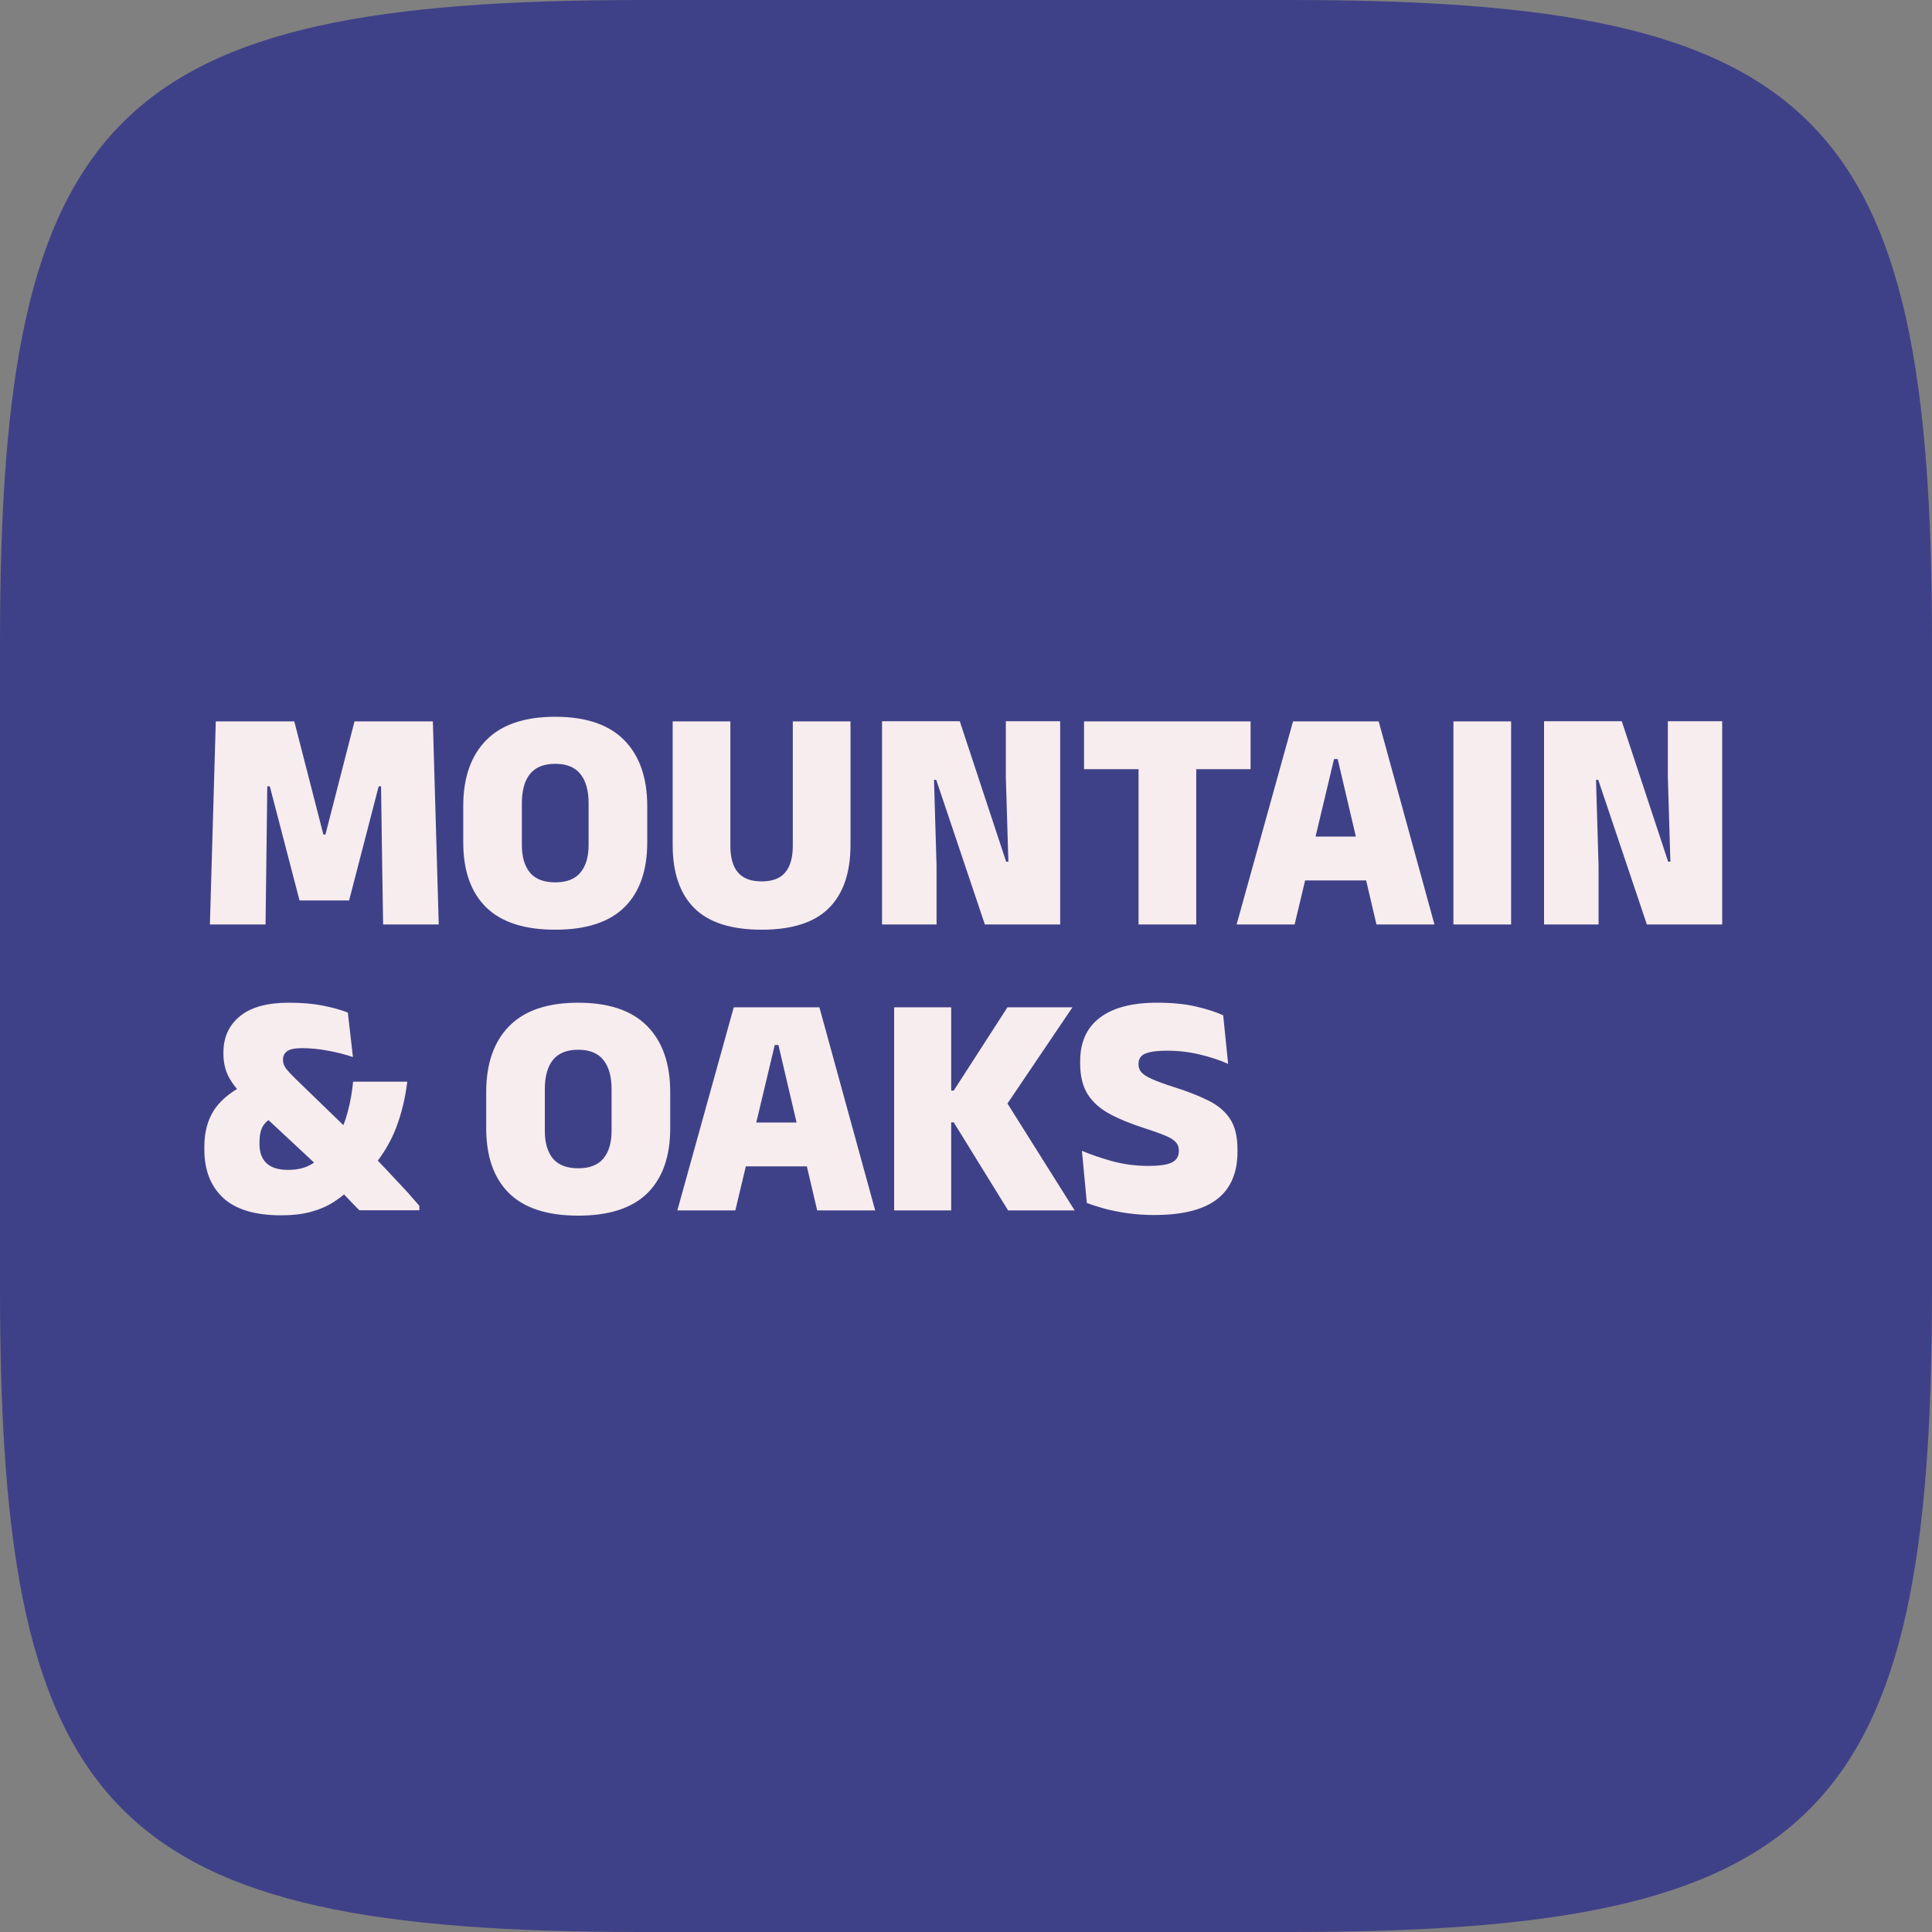 <svg width="2000" height="2000" viewBox="0 0 2000 2000" fill="none" xmlns="http://www.w3.org/2000/svg">
<rect x="0" y="0" width="2000" height="2000" fill="#808080" stroke="none"/>
<path d="M0 664C0 117.196 117.196 0 664 0H1336C1882.8 0 2000 117.196 2000 664V1336C2000 1882.8 1882.8 2000 1336 2000H664C117.196 2000 0 1882.8 0 1336V664Z" fill="#3F4188"/>
<path d="M217.299 957L223.385 746.769H304.648L334.752 863.893H336.89L366.994 746.769H448.092L454.179 957H396.604L395.617 894.654L394.465 814.049H391.998L361.401 932.16H310.077L279.315 814.049H276.683L275.696 894.819L274.874 957H217.299ZM574.78 962.428C542.867 962.428 519.015 954.697 503.223 939.234C487.431 923.661 479.535 901.18 479.535 871.789V834.612C479.535 805.112 487.485 782.301 503.387 766.18C519.289 750.059 543.086 741.998 574.78 741.998C606.474 741.998 630.271 750.059 646.173 766.18C662.075 782.301 670.026 805.112 670.026 834.612V871.789C670.026 901.18 662.13 923.661 646.338 939.234C630.546 954.697 606.693 962.428 574.78 962.428ZM574.78 913.407C586.514 913.407 595.178 910.063 600.771 903.373C606.474 896.574 609.325 887.033 609.325 874.75V831.486C609.325 818.326 606.474 808.237 600.771 801.218C595.178 794.2 586.514 790.69 574.78 790.69C563.046 790.69 554.327 794.2 548.625 801.218C543.032 808.237 540.235 818.326 540.235 831.486V874.75C540.235 887.033 543.032 896.574 548.625 903.373C554.327 910.063 563.046 913.407 574.78 913.407ZM788.468 962.428C757.104 962.428 733.909 955.026 718.885 940.221C703.86 925.306 696.348 903.483 696.348 874.75V746.769H756.062V875.572C756.062 887.855 758.694 897.067 763.958 903.208C769.222 909.35 777.392 912.42 788.468 912.42C799.545 912.42 807.66 909.35 812.814 903.208C818.078 897.067 820.71 887.855 820.71 875.572V746.769H880.424V874.75C880.424 903.483 872.912 925.306 857.887 940.221C842.973 955.026 819.833 962.428 788.468 962.428ZM993.533 746.604L1041.57 892.022H1043.87L1041.24 804.179V746.604H1097.5V957H1019.52L969.187 807.305H966.884L969.516 896.464V957H913.092V746.604H993.533ZM1178.62 957V758.448H1238.33V957H1178.62ZM1122.19 796.283V746.769H1294.59V796.283H1122.19ZM1280.14 957L1338.54 746.769H1427.21L1484.95 957H1424.9L1384.77 785.755H1380.98L1340.19 957H1280.14ZM1335.25 911.433V866.031H1429.51V911.433H1335.25ZM1564.3 957H1504.59V746.769H1564.3V957ZM1678.84 746.604L1726.88 892.022H1729.18L1726.55 804.179V746.604H1782.81V957H1704.83L1654.5 807.305H1652.19L1654.83 896.464V957H1598.4V746.604H1678.84ZM371.928 1252.84C369.735 1250.64 367.213 1248.06 364.362 1245.1C361.51 1242.03 358.549 1238.91 355.479 1235.73C352.408 1232.55 349.502 1229.53 346.76 1226.68C344.018 1223.72 341.715 1221.25 339.851 1219.28L331.462 1209.41L263.688 1146.24L253.653 1136.2C245.976 1128.75 240.329 1121.56 236.71 1114.66C233.091 1107.64 231.281 1099.74 231.281 1090.97V1089.49C231.281 1073.8 236.984 1061.3 248.389 1051.98C259.794 1042.66 276.573 1038 298.726 1038C312.215 1038 323.949 1038.99 333.929 1040.96C344.018 1042.93 352.737 1045.35 360.085 1048.2L365.349 1094.26C357.672 1091.63 349.118 1089.43 339.687 1087.68C330.365 1085.92 321.317 1085.05 312.544 1085.05C305.306 1085.05 300.207 1086.09 297.246 1088.17C294.394 1090.25 292.969 1093.16 292.969 1096.89V1097.38C292.969 1100.45 294.065 1103.47 296.259 1106.43C298.562 1109.28 301.961 1112.9 306.458 1117.29L363.539 1172.56L377.357 1187.04C381.524 1191.31 385.472 1195.48 389.201 1199.54C393.039 1203.49 396.768 1207.38 400.387 1211.22C404.006 1215.06 407.625 1218.95 411.244 1222.9C414.973 1226.73 418.701 1230.74 422.43 1234.9C426.159 1239.07 430.052 1243.51 434.11 1248.23V1252.84H371.928ZM291.159 1258.1C264.071 1258.1 244.002 1252.07 230.952 1240C218.011 1227.94 211.541 1211.22 211.541 1189.83V1187.2C211.541 1172.72 214.667 1160.39 220.918 1150.19C227.278 1139.99 237.477 1131.22 251.515 1123.87L283.263 1156.44C278.109 1158.85 274.38 1162.03 272.077 1165.98C269.774 1169.93 268.623 1175.47 268.623 1182.59V1184.57C268.623 1193.01 271.035 1199.54 275.861 1204.14C280.796 1208.75 288.198 1211.05 298.068 1211.05C306.074 1211.05 312.873 1209.79 318.466 1207.27C324.169 1204.64 329.049 1201.24 333.107 1197.07L349.063 1178.48C353.888 1169.71 357.562 1160.39 360.085 1150.52C362.717 1140.65 364.526 1130.39 365.513 1119.75H421.608C419.524 1136.97 415.631 1152.98 409.928 1167.79C404.225 1182.59 395.781 1196.52 384.595 1209.57L365.349 1227.83C359.427 1234.08 352.901 1239.51 345.773 1244.12C338.754 1248.61 330.804 1252.07 321.921 1254.48C313.038 1256.89 302.784 1258.1 291.159 1258.1ZM598.556 1258.43C566.643 1258.43 542.79 1250.7 526.998 1235.23C511.206 1219.66 503.31 1197.18 503.31 1167.79V1130.61C503.31 1101.11 511.261 1078.3 527.163 1062.18C543.064 1046.06 566.862 1038 598.556 1038C630.249 1038 654.047 1046.06 669.949 1062.18C685.85 1078.3 693.801 1101.11 693.801 1130.61V1167.79C693.801 1197.18 685.905 1219.66 670.113 1235.23C654.321 1250.7 630.469 1258.43 598.556 1258.43ZM598.556 1209.41C610.29 1209.41 618.954 1206.06 624.547 1199.37C630.249 1192.57 633.101 1183.03 633.101 1170.75V1127.49C633.101 1114.33 630.249 1104.24 624.547 1097.22C618.954 1090.2 610.29 1086.69 598.556 1086.69C586.821 1086.69 578.103 1090.2 572.4 1097.22C566.807 1104.24 564.011 1114.33 564.011 1127.49V1170.75C564.011 1183.03 566.807 1192.57 572.4 1199.37C578.103 1206.06 586.821 1209.41 598.556 1209.41ZM701.18 1253L759.578 1042.77H848.243L905.983 1253H845.94L805.802 1081.76H802.019L761.223 1253H701.18ZM756.288 1207.43V1162.03H850.546V1207.43H756.288ZM1043.57 1253L987.31 1161.87H978.263V1128.97H987.31L1042.91 1042.77H1110.19L1038.63 1148.71V1135.55L1112.49 1253H1043.57ZM925.623 1253V1042.77H984.678V1253H925.623ZM1194.84 1257.77C1185.19 1257.77 1176.09 1257.17 1167.54 1255.96C1158.98 1254.75 1151.14 1253.22 1144.01 1251.35C1136.89 1249.38 1130.58 1247.35 1125.1 1245.27L1120 1191.31C1128.77 1195.04 1139.13 1198.61 1151.09 1202C1163.04 1205.29 1175.6 1206.94 1188.76 1206.94C1200.49 1206.94 1208.66 1205.73 1213.27 1203.32C1217.98 1200.91 1220.34 1197.02 1220.34 1191.64V1190.98C1220.34 1187.36 1219.19 1184.4 1216.89 1182.1C1214.69 1179.69 1210.97 1177.44 1205.7 1175.36C1200.44 1173.16 1193.36 1170.64 1184.48 1167.79C1170.12 1163.18 1158 1158.19 1148.13 1152.82C1138.26 1147.34 1130.8 1140.54 1125.75 1132.42C1120.71 1124.2 1118.19 1113.72 1118.19 1101V1098.53C1118.19 1078.9 1124.93 1063.93 1138.42 1053.63C1152.02 1043.21 1171.81 1038 1197.81 1038C1213.05 1038 1226.21 1039.26 1237.29 1041.78C1248.47 1044.3 1258.12 1047.37 1266.24 1050.99L1271.34 1101.33C1262.56 1097.38 1252.8 1094.15 1242.06 1091.63C1231.31 1088.99 1220.01 1087.68 1208.17 1087.68C1200.38 1087.68 1194.3 1088.23 1189.91 1089.32C1185.63 1090.31 1182.67 1091.84 1181.03 1093.93C1179.38 1095.9 1178.56 1098.37 1178.56 1101.33V1101.82C1178.56 1104.9 1179.55 1107.64 1181.52 1110.05C1183.6 1112.35 1187.33 1114.71 1192.71 1117.12C1198.08 1119.54 1205.76 1122.33 1215.74 1125.51C1229.99 1130.01 1241.95 1134.72 1251.6 1139.66C1261.36 1144.59 1268.71 1150.96 1273.64 1158.74C1278.58 1166.42 1281.04 1176.84 1281.04 1190V1192.3C1281.04 1214.12 1273.97 1230.52 1259.82 1241.48C1245.68 1252.34 1224.02 1257.77 1194.84 1257.77Z" fill="#F7EDEE"/>
</svg>
